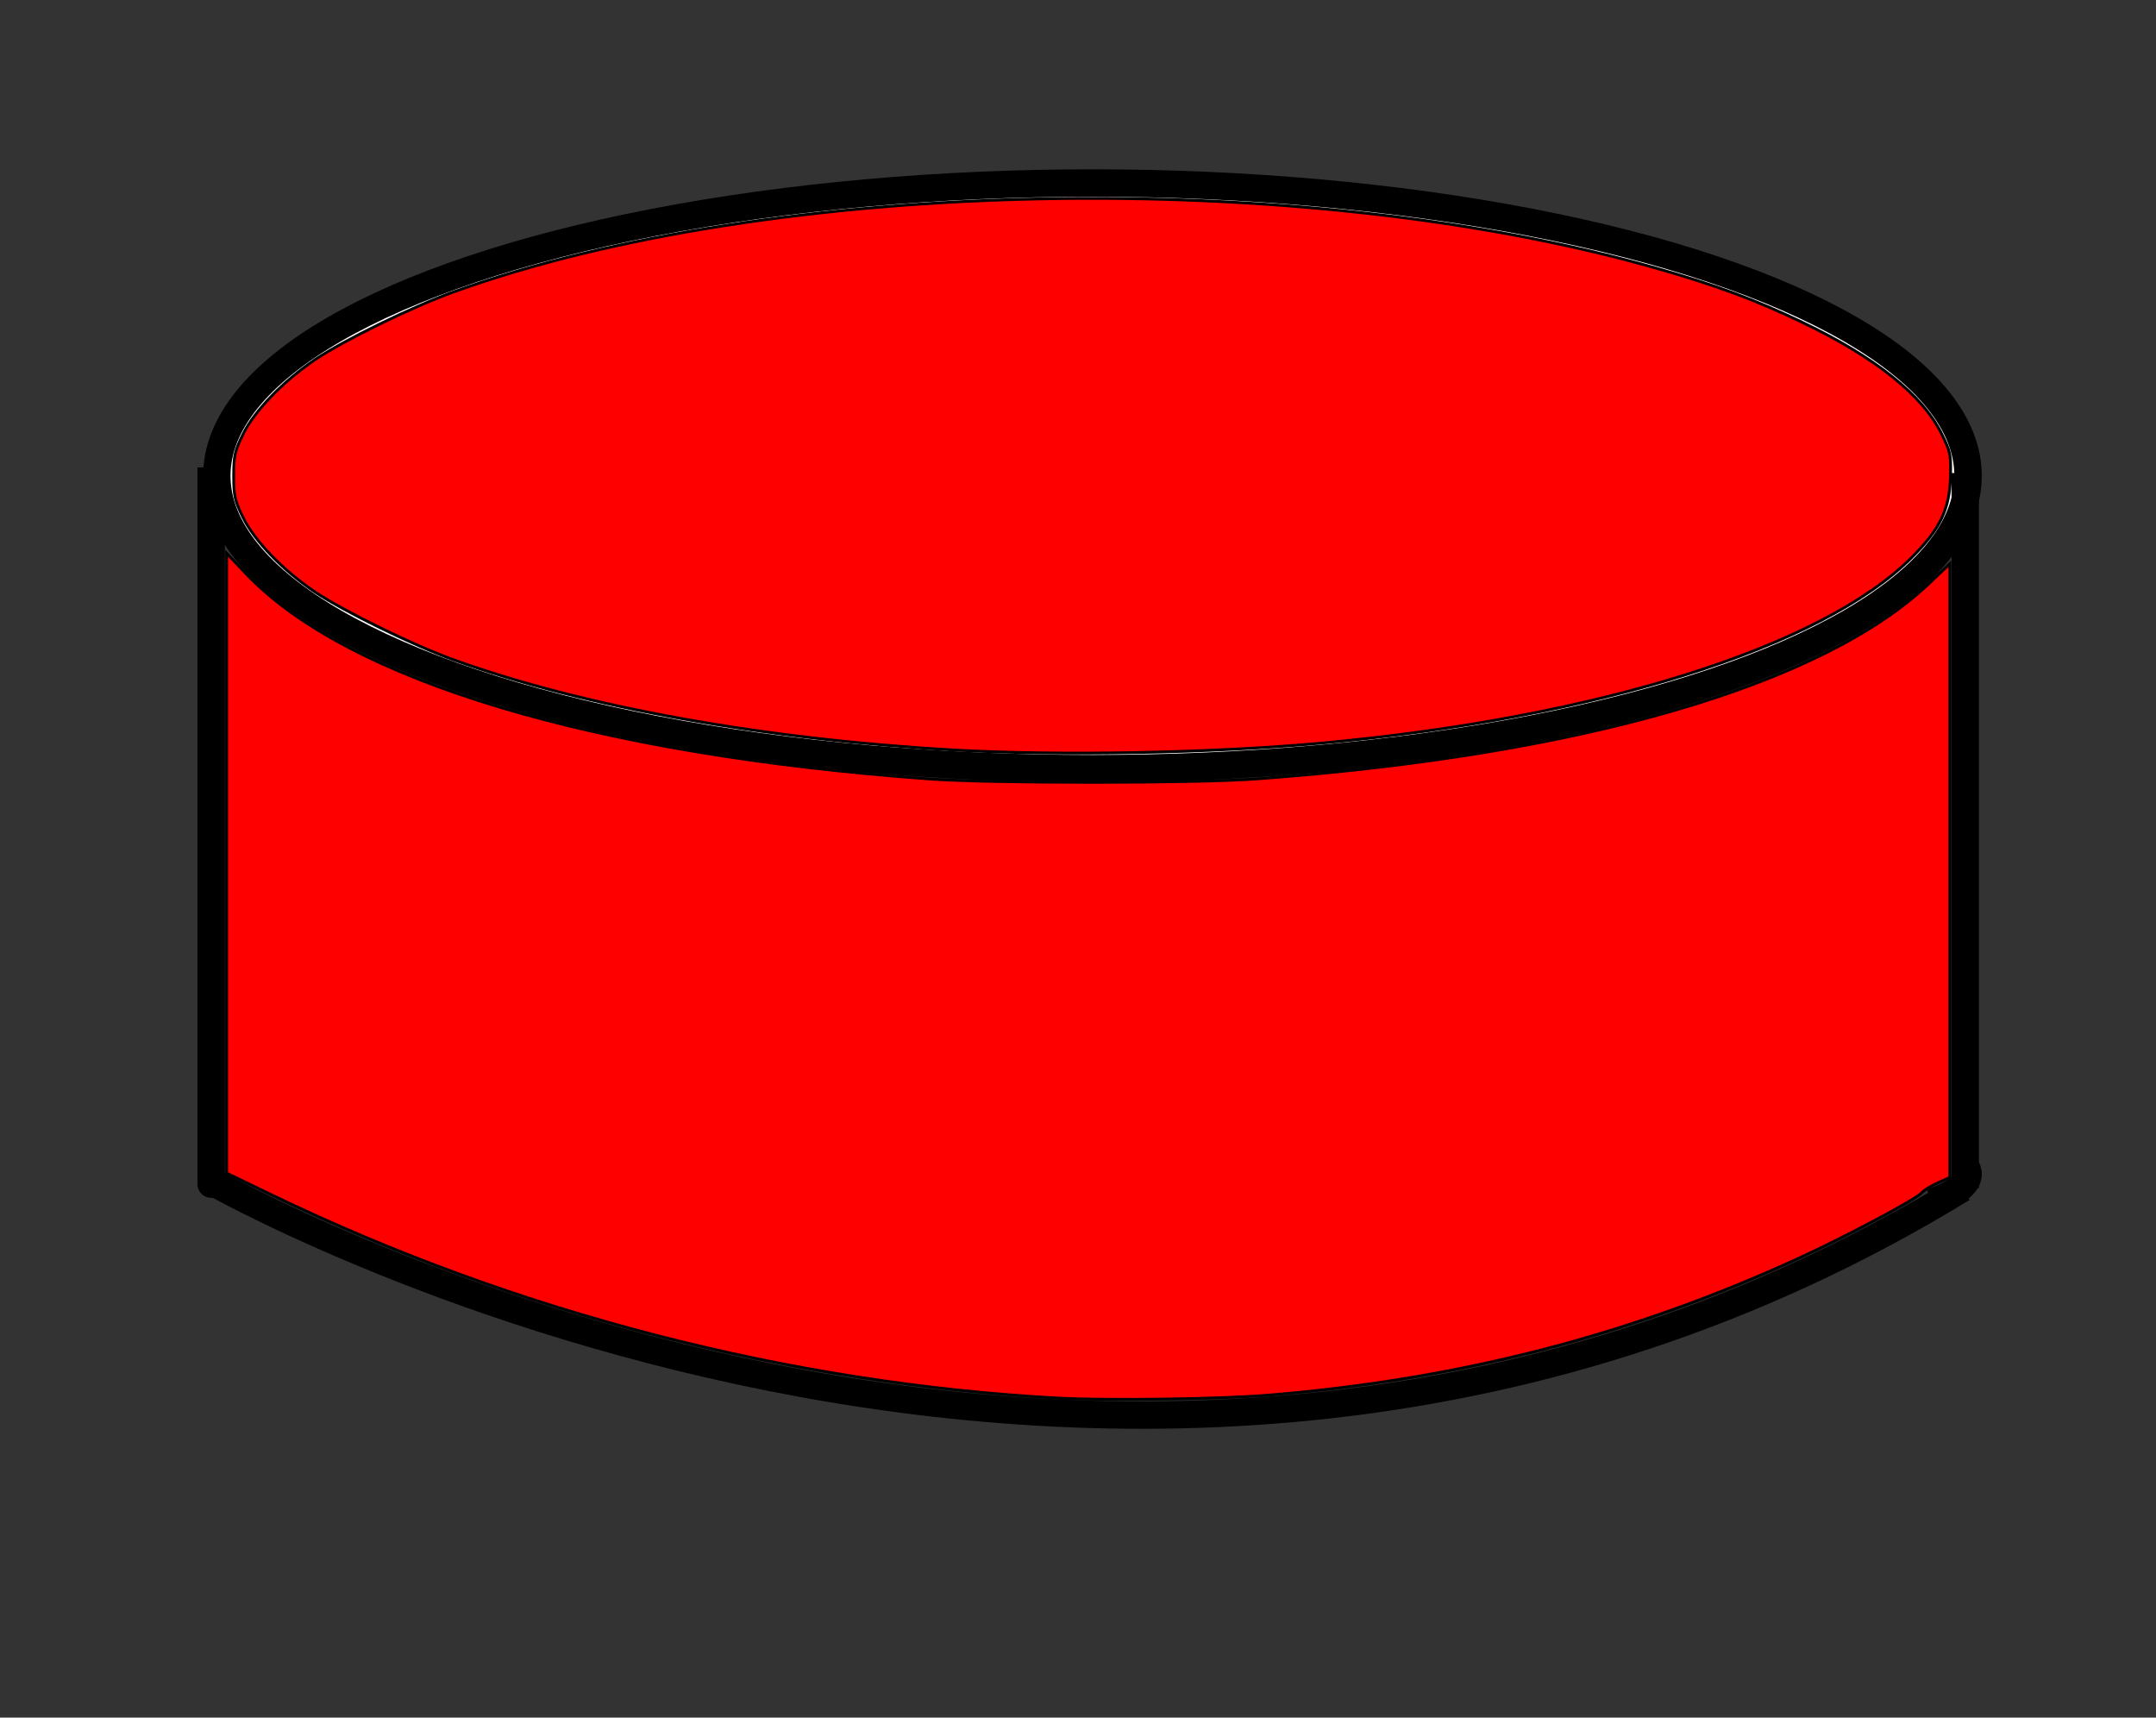 <?xml version="1.0" encoding="UTF-8" standalone="no"?>
<svg
   version="1.0"
   width="59pt"
   height="47pt"
   viewBox="0 0 59 47"
   preserveAspectRatio="xMidYMid meet"
   id="svg8"
   sodipodi:docname="FichaRoja.svg"
   inkscape:version="1.1 (c68e22c387, 2021-05-23)"
   xmlns:inkscape="http://www.inkscape.org/namespaces/inkscape"
   xmlns:sodipodi="http://sodipodi.sourceforge.net/DTD/sodipodi-0.dtd"
   xmlns="http://www.w3.org/2000/svg"
   xmlns:svg="http://www.w3.org/2000/svg">
  <rect x="0" y="0" width="59" height="47" fill="#333333" stroke="none"/>
  <defs
     id="defs12" />
  <sodipodi:namedview
     id="namedview10"
     pagecolor="#ffffff"
     bordercolor="#666666"
     borderopacity="1.0"
     inkscape:pageshadow="2"
     inkscape:pageopacity="0.0"
     inkscape:pagecheckerboard="0"
     inkscape:document-units="pt"
     showgrid="false"
     inkscape:zoom="9.7340426"
     inkscape:cx="39.295082"
     inkscape:cy="31.384699"
     inkscape:window-width="1440"
     inkscape:window-height="837"
     inkscape:window-x="-8"
     inkscape:window-y="-8"
     inkscape:window-maximized="1"
     inkscape:current-layer="svg8"
     inkscape:snap-global="false" />
  <ellipse
     style="font-variation-settings:normal;opacity:1;vector-effect:none;fill:#ffffff;fill-opacity:1;fill-rule:evenodd;stroke:#000000;stroke-width:0.75;stroke-linecap:butt;stroke-linejoin:miter;stroke-miterlimit:4;stroke-dasharray:none;stroke-dashoffset:0;stroke-opacity:1;-inkscape-stroke:none;stop-color:#000000;stop-opacity:1"
     id="path1813"
     cx="29.895"
     cy="13.021"
     rx="23.962"
     ry="8.013" />
  <path
     style="fill:none;stroke:#000000;stroke-width:0.75px;stroke-linecap:butt;stroke-linejoin:miter;stroke-opacity:1"
     d="m 5.779,12.79 c 0,19.725 0,19.648 0,19.648"
     id="path1969" />
  <path
     style="fill:none;stroke:#000000;stroke-width:0.75px;stroke-linecap:butt;stroke-linejoin:miter;stroke-opacity:1"
     d="m 53.78,12.944 c 0,19.493 0,19.57 0,19.57"
     id="path1971" />
  <path
     style="fill:none;stroke:#000000;stroke-width:0.75px;stroke-linecap:butt;stroke-linejoin:miter;stroke-opacity:1"
     d="m 5.702,32.284 c 0,0 24.964,14.331 48.002,0.231"
     id="path1977" />
  <path
     style="fill:none;stroke:#000000;stroke-width:0.75px;stroke-linecap:butt;stroke-linejoin:miter;stroke-opacity:1"
     d="m 53.703,31.821 c 0,0 0.693,0.539 -0.848,1.079"
     id="path1981" />
    <!-- AQUÍ SE CAMBIA EL COLOR, EN style="fill:#color -->
  <path
     style="fill:#ff0000;fill-opacity:1;stroke:#000000;stroke-width:0.103;stroke-opacity:1"
     d="M 38.595,51.008 C 28.831,50.479 18.826,47.895 9.939,43.608 L 8.27,42.803 V 31.494 20.186 l 0.711,0.748 c 3.701,3.897 12.682,6.594 24.921,7.486 2.261,0.165 9.656,0.165 11.917,0 11.861,-0.864 20.657,-3.417 24.563,-7.127 l 0.76,-0.722 v 11.195 11.195 l -0.437,0.195 c -0.24,0.107 -0.506,0.272 -0.591,0.367 -0.215,0.24 -2.741,1.584 -4.482,2.384 -6.094,2.799 -12.321,4.409 -19.3,4.992 -1.792,0.149 -5.917,0.208 -7.737,0.109 z"
     id="path2484"
     transform="scale(0.75)" />
    <!-- AQUÍ TAMBIÉN SE CAMBIA EL COLOR, EN style="fill:#color -->
  <path
     style="fill:#ff0000;fill-opacity:1;stroke:#000000;stroke-width:0.103;stroke-opacity:1"
     d="M 34.878,27.368 C 27.9,26.979 21.334,25.799 16.55,24.073 15.082,23.544 12.557,22.308 11.509,21.608 10.342,20.828 9.295,19.747 8.872,18.889 8.567,18.27 8.527,18.092 8.527,17.362 c 0,-0.73 0.04,-0.908 0.345,-1.527 0.421,-0.854 1.464,-1.931 2.638,-2.723 1.027,-0.692 3.544,-1.922 5.04,-2.461 11.609,-4.188 30.848,-4.573 43.847,-0.876 2.201,0.626 3.633,1.156 5.359,1.983 2.679,1.284 4.393,2.656 5.092,4.076 0.319,0.649 0.342,0.763 0.319,1.576 -0.034,1.179 -0.38,1.897 -1.41,2.927 -3.284,3.284 -11.49,5.862 -21.575,6.779 -3.944,0.359 -9.501,0.464 -13.304,0.252 z"
     id="path2523"
     transform="scale(0.75)" />
</svg>
